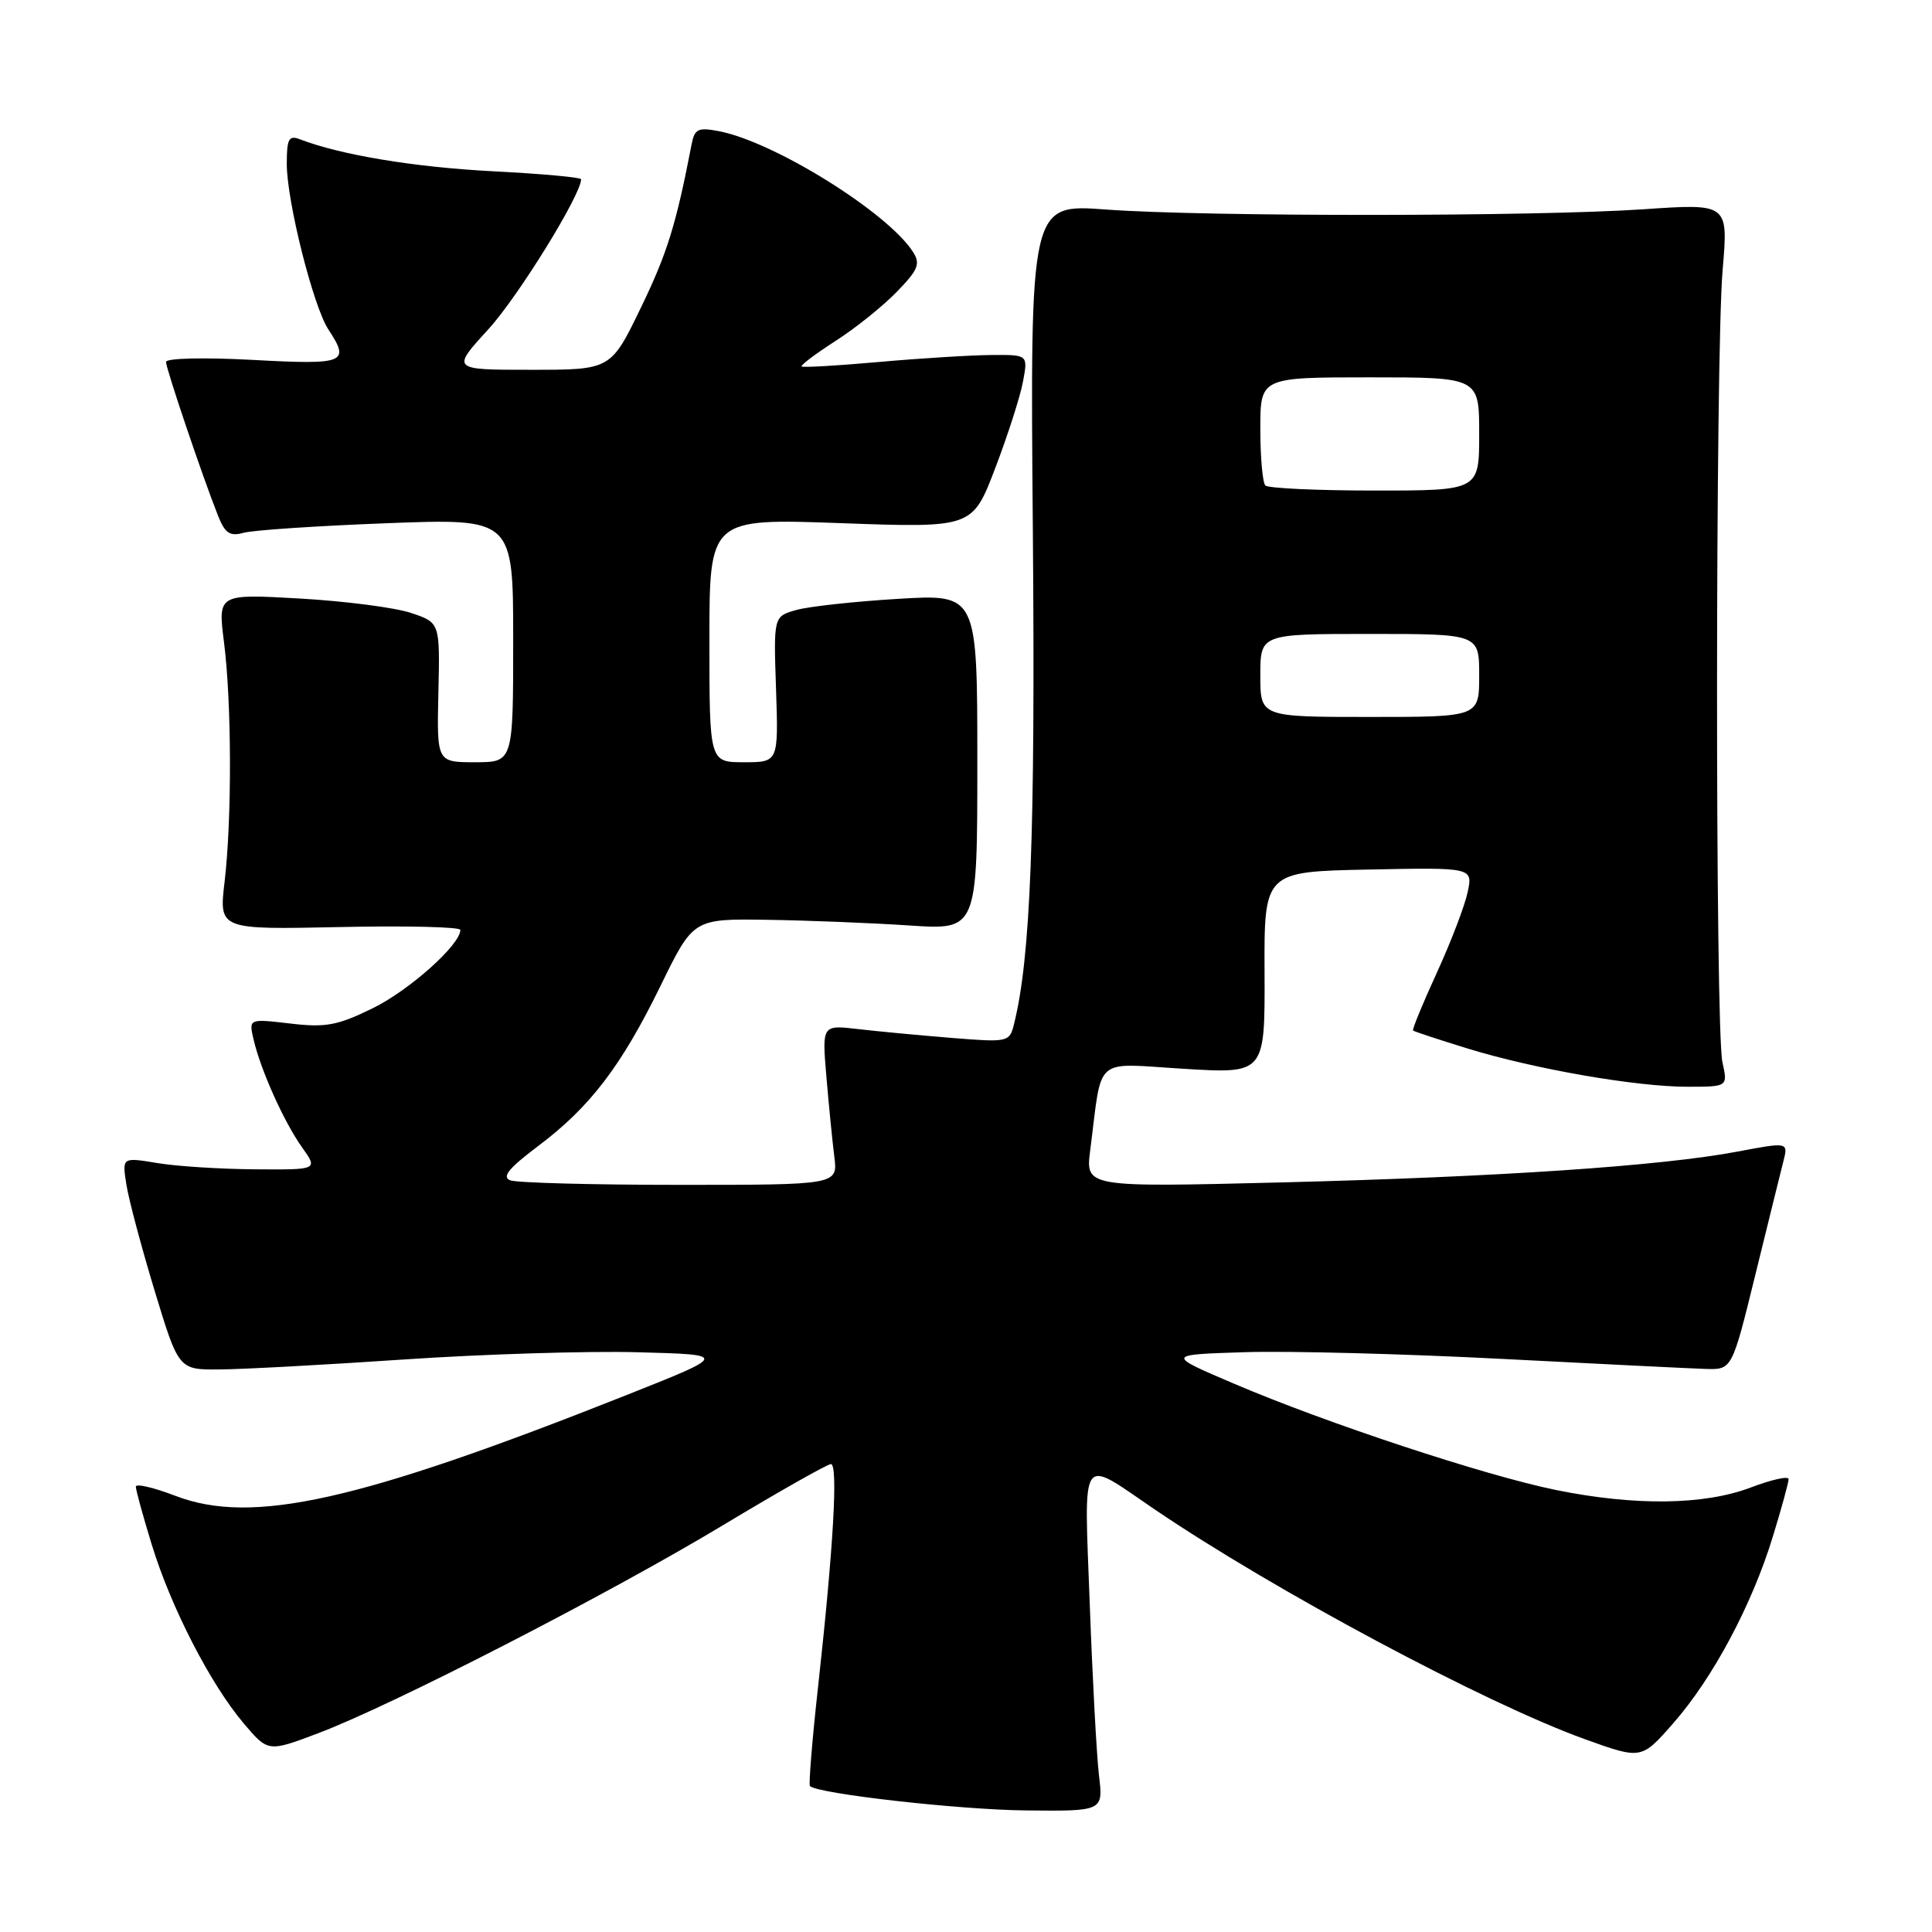 <?xml version="1.0" encoding="UTF-8" standalone="no"?>
<!DOCTYPE svg PUBLIC "-//W3C//DTD SVG 1.1//EN" "http://www.w3.org/Graphics/SVG/1.1/DTD/svg11.dtd" >
<svg xmlns="http://www.w3.org/2000/svg" xmlns:xlink="http://www.w3.org/1999/xlink" version="1.1" viewBox="0 0 256 256">
 <g >
 <path fill="currentColor"
d=" M 145.62 235.25 C 145.31 232.64 144.76 222.44 144.40 212.59 C 143.65 192.12 142.94 193.17 152.98 199.99 C 168.88 210.78 196.77 225.68 210.00 230.45 C 217.50 233.15 217.50 233.15 221.73 228.32 C 226.97 222.35 232.14 212.66 234.90 203.64 C 236.06 199.87 237.00 196.43 237.00 195.99 C 237.00 195.55 234.75 196.05 231.99 197.10 C 225.82 199.44 216.68 199.56 206.21 197.44 C 196.85 195.54 175.75 188.58 163.50 183.34 C 154.50 179.50 154.50 179.50 165.00 179.17 C 170.78 178.99 186.07 179.39 199.00 180.06 C 211.93 180.73 224.07 181.33 226.00 181.39 C 229.50 181.50 229.50 181.50 232.57 169.00 C 234.26 162.12 235.94 155.33 236.30 153.91 C 236.96 151.32 236.96 151.32 230.18 152.60 C 220.10 154.50 198.68 155.95 169.66 156.68 C 143.83 157.32 143.83 157.32 144.46 152.41 C 146.09 139.72 144.74 140.89 156.85 141.62 C 167.61 142.28 167.61 142.28 167.56 128.89 C 167.50 115.50 167.50 115.50 181.34 115.22 C 195.17 114.94 195.17 114.94 194.47 118.22 C 194.09 120.02 192.25 124.83 190.38 128.91 C 188.51 132.98 187.10 136.42 187.24 136.55 C 187.38 136.68 190.63 137.75 194.45 138.93 C 203.38 141.67 216.78 144.00 223.61 144.00 C 228.95 144.00 228.95 144.00 228.23 140.75 C 227.26 136.44 227.29 46.93 228.26 35.73 C 229.01 26.96 229.01 26.96 217.76 27.73 C 203.43 28.71 159.58 28.73 146.50 27.76 C 136.49 27.02 136.49 27.02 136.86 70.52 C 137.19 110.68 136.57 126.91 134.34 135.79 C 133.76 138.08 133.53 138.13 126.12 137.53 C 121.93 137.19 116.35 136.67 113.71 136.36 C 108.92 135.80 108.92 135.80 109.50 142.65 C 109.82 146.42 110.29 151.19 110.55 153.25 C 111.02 157.00 111.02 157.00 90.09 157.00 C 78.58 157.00 68.46 156.73 67.61 156.40 C 66.46 155.96 67.40 154.80 71.25 151.90 C 78.17 146.71 82.30 141.31 87.53 130.62 C 91.87 121.73 91.87 121.73 101.69 121.88 C 107.08 121.96 115.55 122.30 120.50 122.63 C 129.50 123.24 129.50 123.24 129.50 100.98 C 129.50 78.72 129.50 78.72 119.00 79.35 C 113.22 79.70 107.15 80.36 105.50 80.83 C 102.50 81.68 102.50 81.68 102.83 91.34 C 103.15 101.00 103.15 101.00 98.58 101.00 C 94.00 101.00 94.00 101.00 94.00 84.84 C 94.00 68.69 94.00 68.69 111.42 69.32 C 128.85 69.95 128.85 69.95 131.87 62.04 C 133.53 57.69 135.19 52.53 135.55 50.57 C 136.22 47.00 136.22 47.00 131.36 47.04 C 128.69 47.06 122.00 47.47 116.51 47.96 C 111.02 48.45 106.39 48.72 106.22 48.56 C 106.06 48.39 108.08 46.87 110.71 45.18 C 113.35 43.49 117.00 40.56 118.83 38.67 C 121.68 35.74 121.99 34.96 120.97 33.37 C 117.62 28.15 102.64 18.82 95.30 17.39 C 92.50 16.85 92.04 17.06 91.64 19.13 C 89.59 29.76 88.42 33.54 84.93 40.75 C 80.94 49.00 80.94 49.00 70.37 49.00 C 59.80 49.00 59.80 49.00 64.71 43.63 C 68.64 39.33 77.00 25.81 77.00 23.75 C 77.00 23.50 71.71 23.02 65.25 22.69 C 54.88 22.15 45.13 20.53 39.75 18.46 C 38.27 17.89 38.00 18.38 38.00 21.73 C 38.00 26.65 41.50 40.59 43.51 43.65 C 46.42 48.09 45.79 48.35 33.50 47.69 C 27.03 47.34 22.00 47.46 22.00 47.96 C 22.00 48.86 26.85 63.20 28.90 68.36 C 29.82 70.67 30.47 71.10 32.27 70.60 C 33.50 70.25 42.04 69.68 51.25 69.33 C 68.00 68.69 68.00 68.69 68.00 84.84 C 68.00 101.00 68.00 101.00 62.94 101.00 C 57.88 101.00 57.88 101.00 58.09 91.75 C 58.30 82.50 58.30 82.50 54.47 81.22 C 52.36 80.51 45.74 79.65 39.75 79.31 C 28.87 78.69 28.87 78.69 29.68 85.09 C 30.70 93.08 30.74 108.47 29.76 116.84 C 29.01 123.18 29.01 123.18 45.01 122.84 C 53.80 122.65 61.00 122.82 61.00 123.22 C 61.00 125.18 54.23 131.23 49.40 133.59 C 44.71 135.89 43.15 136.18 38.44 135.62 C 32.96 134.98 32.96 134.98 33.60 137.74 C 34.55 141.81 37.63 148.67 40.03 152.04 C 42.14 155.00 42.14 155.00 33.82 154.94 C 29.24 154.91 23.40 154.54 20.84 154.11 C 16.18 153.34 16.18 153.34 16.74 156.92 C 17.04 158.89 18.73 165.22 20.48 171.00 C 23.67 181.50 23.67 181.50 29.08 181.46 C 32.06 181.44 43.05 180.85 53.50 180.14 C 63.95 179.43 77.90 179.00 84.50 179.18 C 96.50 179.50 96.50 179.50 83.00 184.86 C 47.47 198.96 33.41 202.10 23.25 198.21 C 20.36 197.10 18.00 196.55 18.00 196.99 C 18.00 197.43 18.94 200.87 20.10 204.64 C 22.64 212.96 27.88 223.14 32.27 228.33 C 35.52 232.17 35.52 232.17 42.14 229.67 C 51.91 225.99 80.57 211.27 95.88 202.05 C 103.24 197.62 109.64 194.00 110.10 194.00 C 111.07 194.00 110.44 204.99 108.41 223.41 C 107.62 230.51 107.14 236.47 107.32 236.66 C 108.35 237.68 126.96 239.79 135.84 239.89 C 146.19 240.00 146.19 240.00 145.62 235.25 Z  M 167.00 89.50 C 167.00 84.00 167.00 84.00 181.50 84.00 C 196.00 84.00 196.00 84.00 196.00 89.50 C 196.00 95.00 196.00 95.00 181.50 95.00 C 167.00 95.00 167.00 95.00 167.00 89.50 Z  M 167.67 64.33 C 167.30 63.97 167.00 60.59 167.00 56.83 C 167.00 50.00 167.00 50.00 181.50 50.00 C 196.00 50.00 196.00 50.00 196.00 57.50 C 196.00 65.00 196.00 65.00 182.17 65.00 C 174.56 65.00 168.03 64.70 167.67 64.33 Z "/>
</g>
</svg>